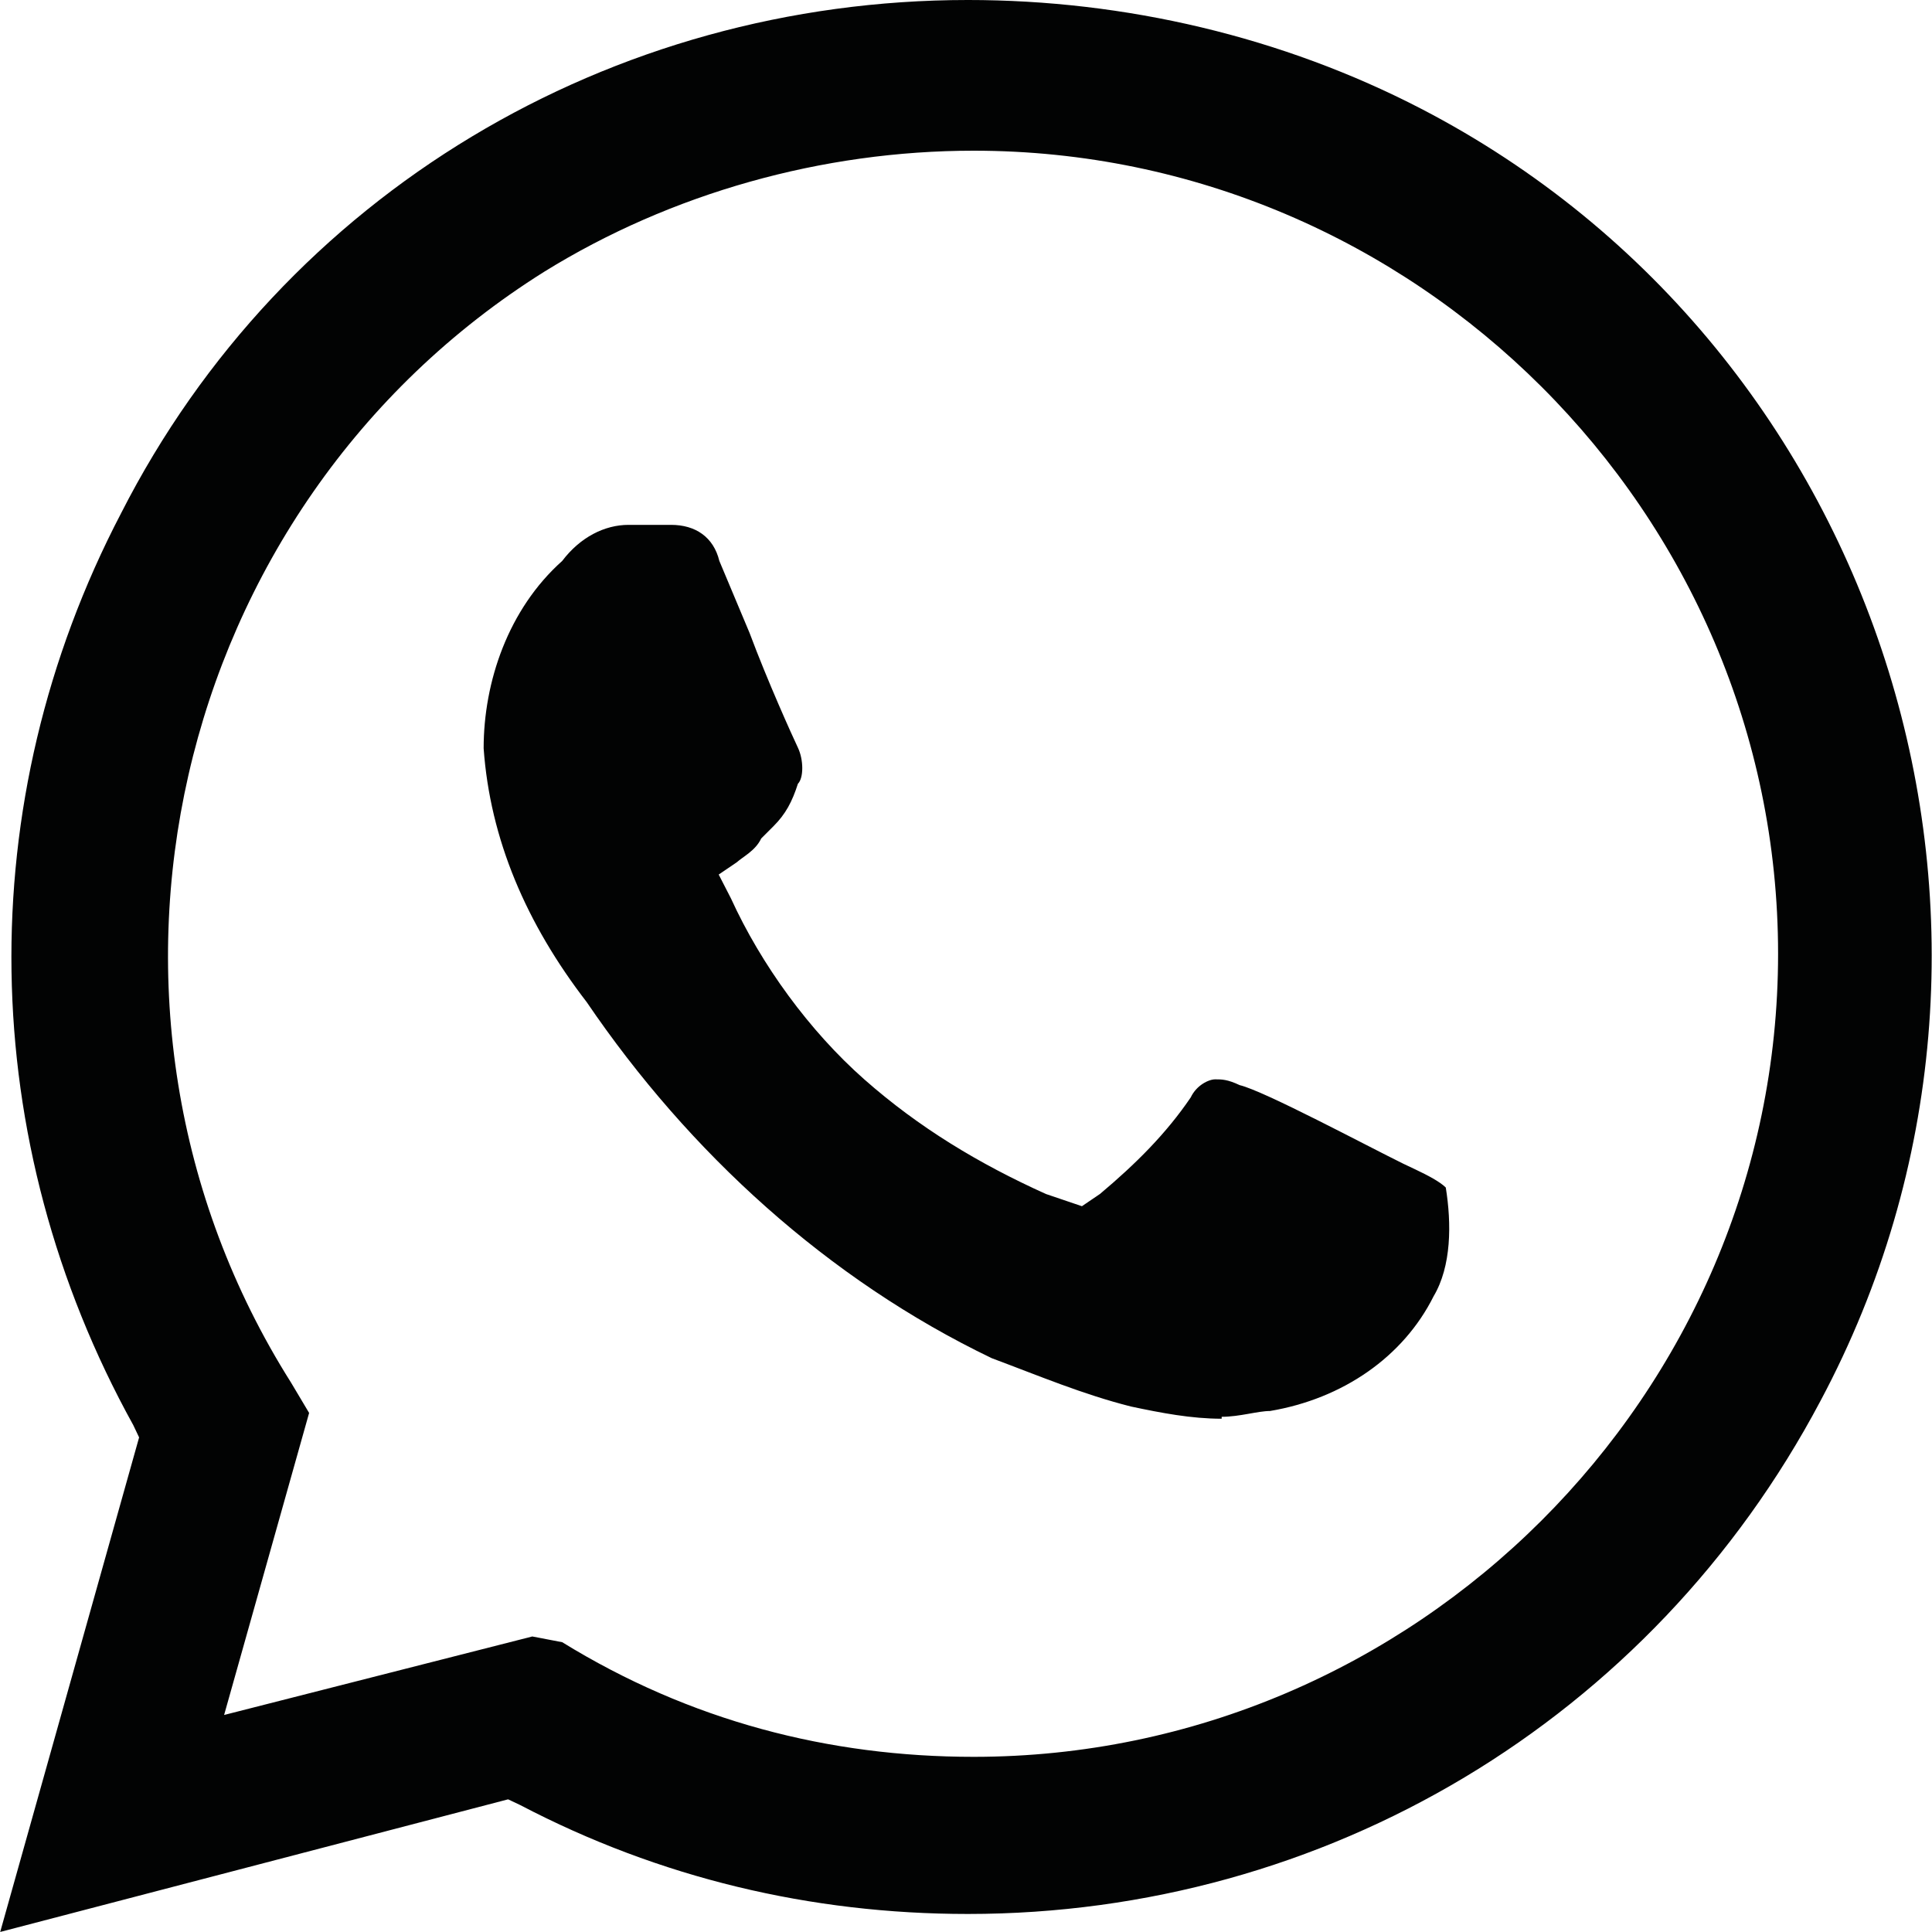 <?xml version="1.0" encoding="UTF-8"?>
<svg id="Ebene_2" xmlns="http://www.w3.org/2000/svg" viewBox="0 0 30 30">
  <defs>
    <style>
      .cls-1 {
        fill: #020303;
      }
    </style>
  </defs>
  <g id="_x33_219">
    <path class="cls-1" d="M18.97,22.03c-.47,0-.94-.09-1.41-.19-.75-.19-1.41-.47-2.16-.75-2.54-1.22-4.7-3.19-6.29-5.53-.94-1.22-1.5-2.53-1.6-3.94,0-1.03.38-2.16,1.22-2.91.28-.37.66-.56,1.03-.56h.66c.38,0,.66.19.75.56l.47,1.12c.28.75.66,1.59.75,1.78s.09.47,0,.56c-.09.28-.19.47-.38.66l-.19.19c-.09.19-.28.28-.38.37l-.28.19.19.37c.47,1.03,1.22,2.06,2.07,2.81s1.78,1.31,2.82,1.78l.56.19.28-.19c.56-.47,1.03-.94,1.41-1.5.09-.19.28-.28.38-.28s.19,0,.38.09c.38.09,1.97.94,2.54,1.22l.19.09c.19.09.38.19.47.28.09.56.09,1.22-.19,1.69-.47.94-1.41,1.59-2.54,1.78-.19,0-.47.09-.75.09h0ZM0,30l7.89-2.06.19.09c2.16,1.13,4.51,1.69,6.95,1.69,5.54,0,10.61-3,13.24-7.97,3.85-7.22,1.03-16.31-6.2-20.06-2.16-1.12-4.6-1.69-7.04-1.69C9.49,0,4.41,3,1.88,7.97c-2.35,4.5-2.25,9.75.19,14.16l.09.19-2.16,7.69ZM8.27,25.41l-4.79,1.22,1.32-4.69-.28-.47C.85,15.66,2.63,7.87,8.45,4.22c1.97-1.22,4.32-1.88,6.67-1.88,6.86,0,12.49,5.62,12.49,12.47s-5.64,12.47-12.49,12.47c-2.25,0-4.41-.56-6.39-1.78l-.47-.09Z"/>
  </g>
</svg>